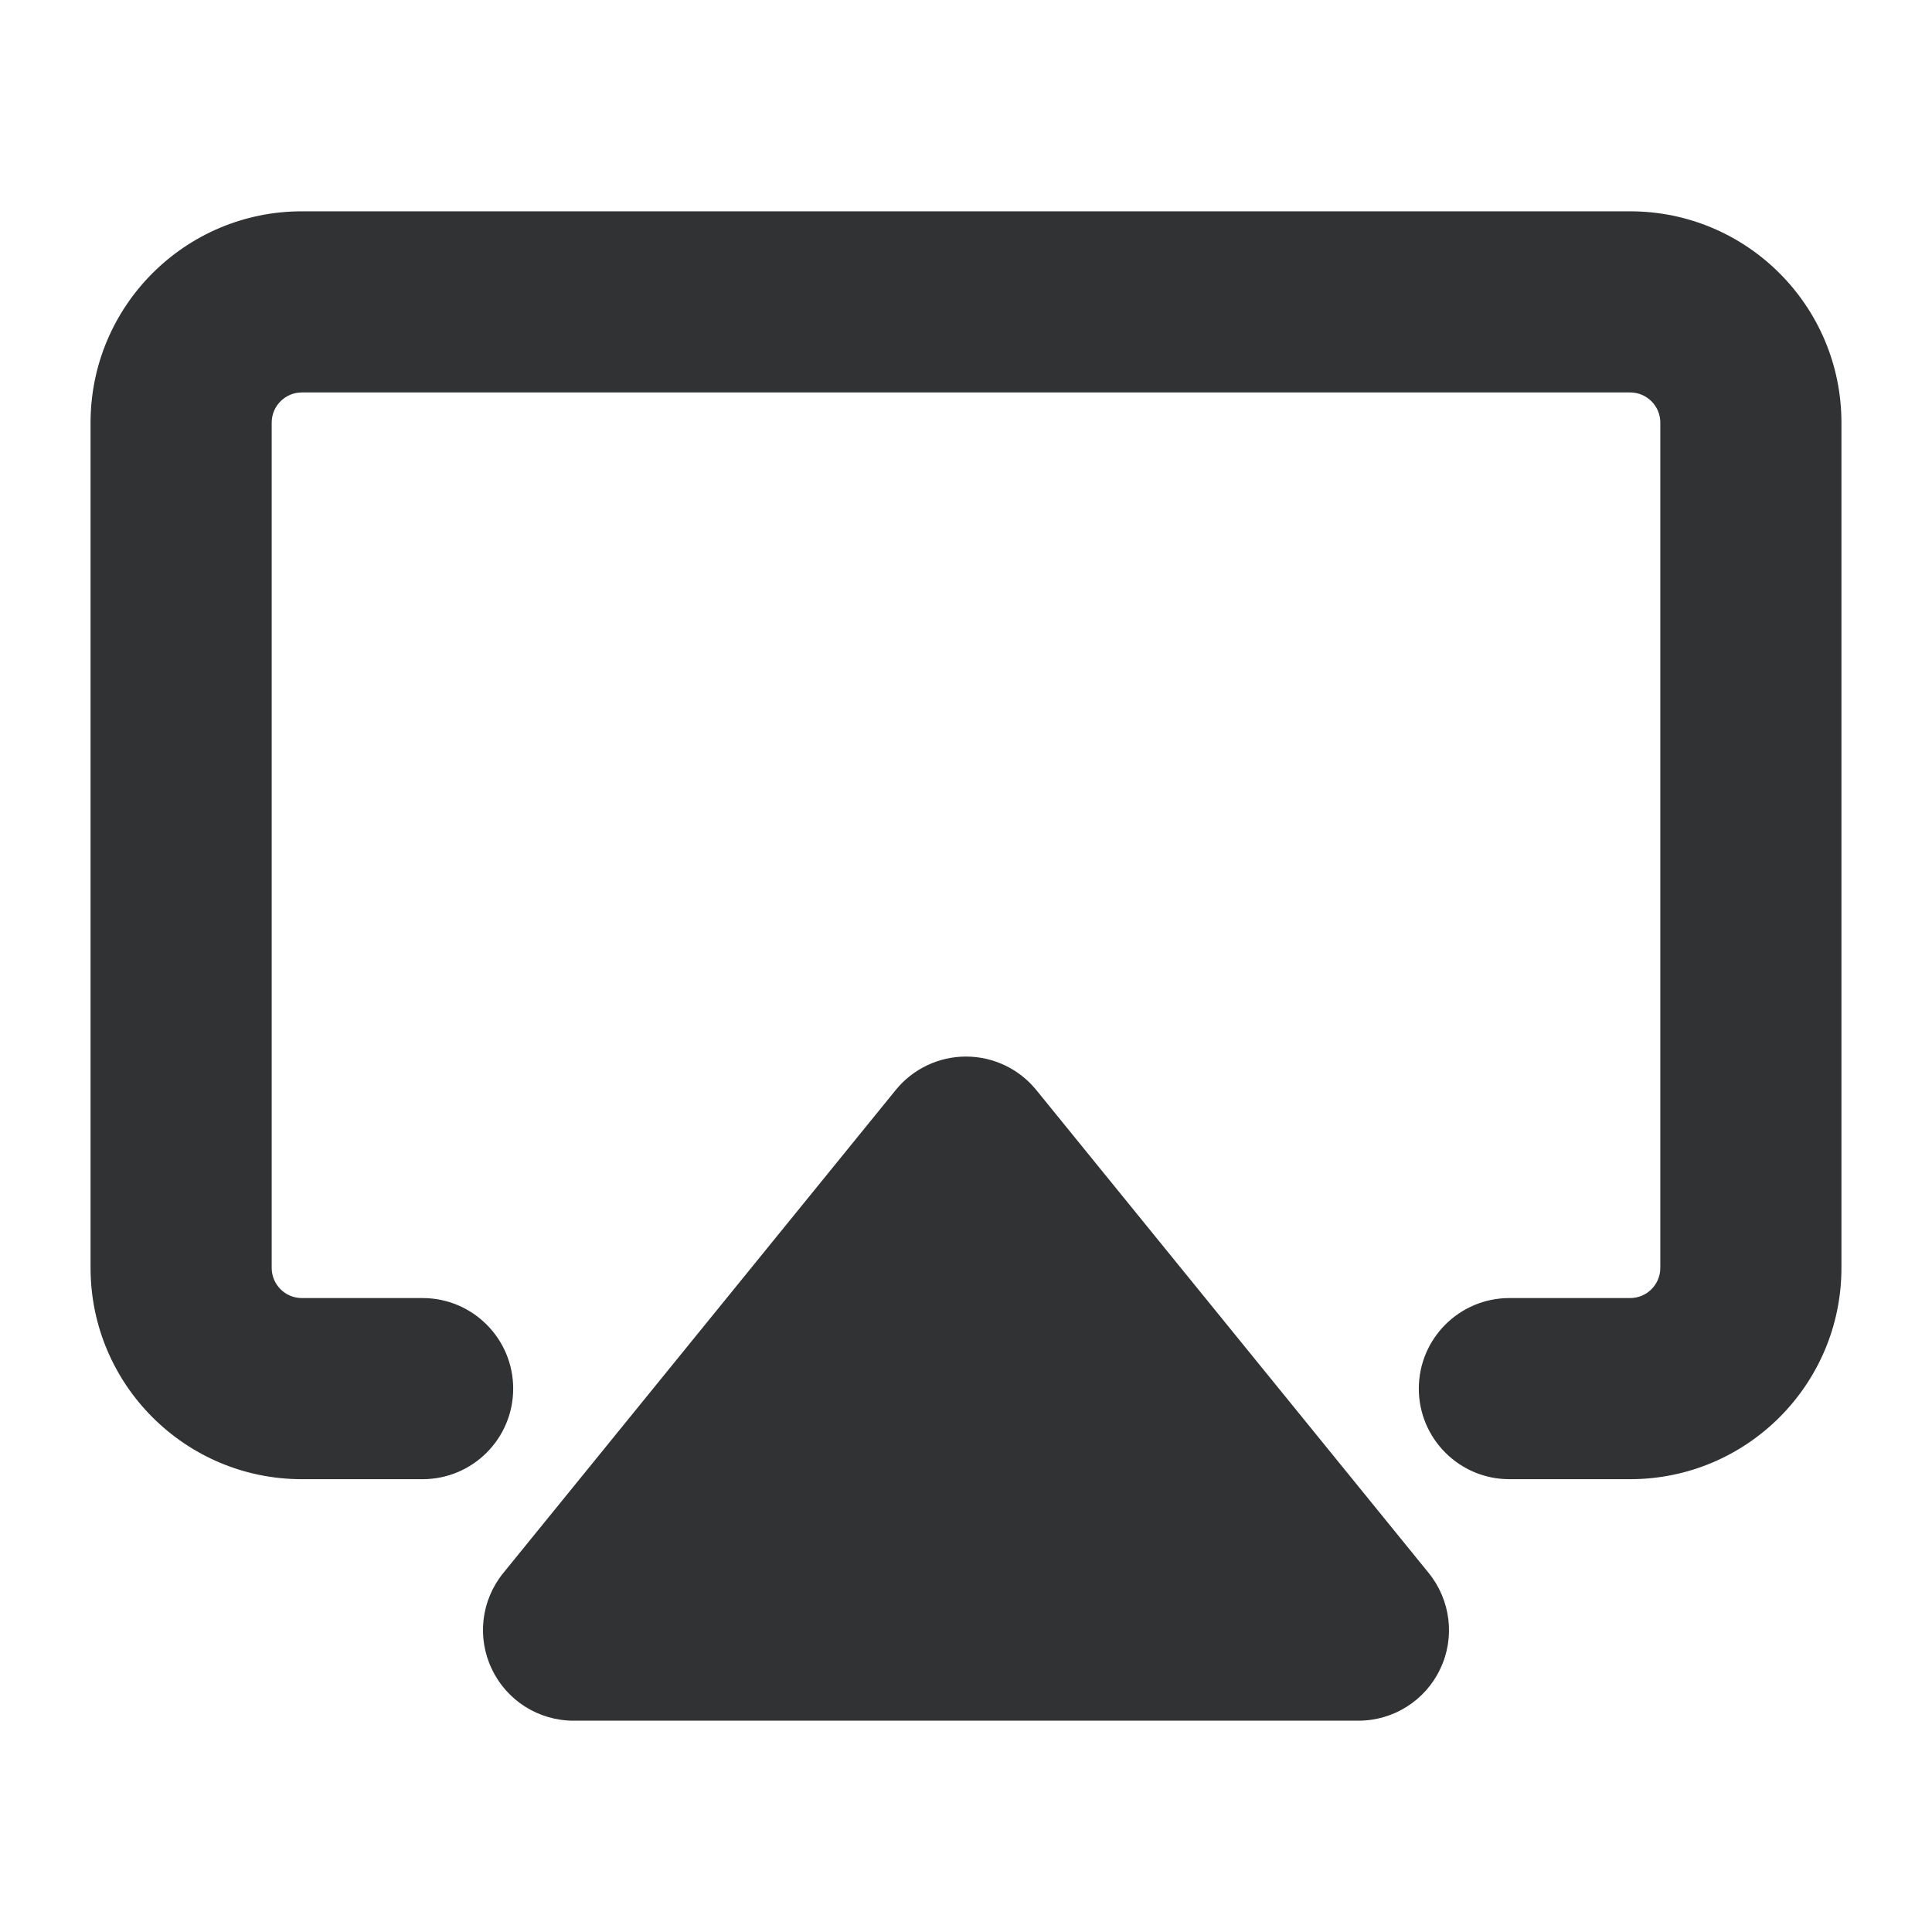 <svg width="16" height="16" viewBox="0 0 16 16" fill="none" xmlns="http://www.w3.org/2000/svg">
    <path
        d="M2.5 1.75C1.534 1.75 0.75 2.534 0.75 3.5V10.5C0.75 11.466 1.534 12.25 2.5 12.25H3.5C3.914 12.25 4.25 11.914 4.25 11.5C4.25 11.086 3.914 10.75 3.5 10.75H2.5C2.362 10.75 2.25 10.638 2.25 10.5V3.5C2.25 3.362 2.362 3.25 2.5 3.25H13.5C13.638 3.25 13.75 3.362 13.75 3.5V10.5C13.75 10.638 13.638 10.75 13.5 10.75H12.5C12.086 10.75 11.75 11.086 11.75 11.5C11.75 11.914 12.086 12.25 12.5 12.25H13.5C14.466 12.25 15.25 11.466 15.25 10.5V3.5C15.25 2.534 14.466 1.75 13.5 1.75H2.5Z"
        fill="#303233" />
    <path
        d="M8.582 9.027C8.44 8.852 8.226 8.75 8 8.75C7.774 8.75 7.56 8.852 7.418 9.027L4.168 13.027C3.985 13.252 3.948 13.561 4.073 13.822C4.197 14.084 4.461 14.25 4.75 14.25H11.25C11.539 14.25 11.803 14.084 11.927 13.822C12.052 13.561 12.014 13.252 11.832 13.027L8.582 9.027Z"
        fill="#303233" />
</svg>
